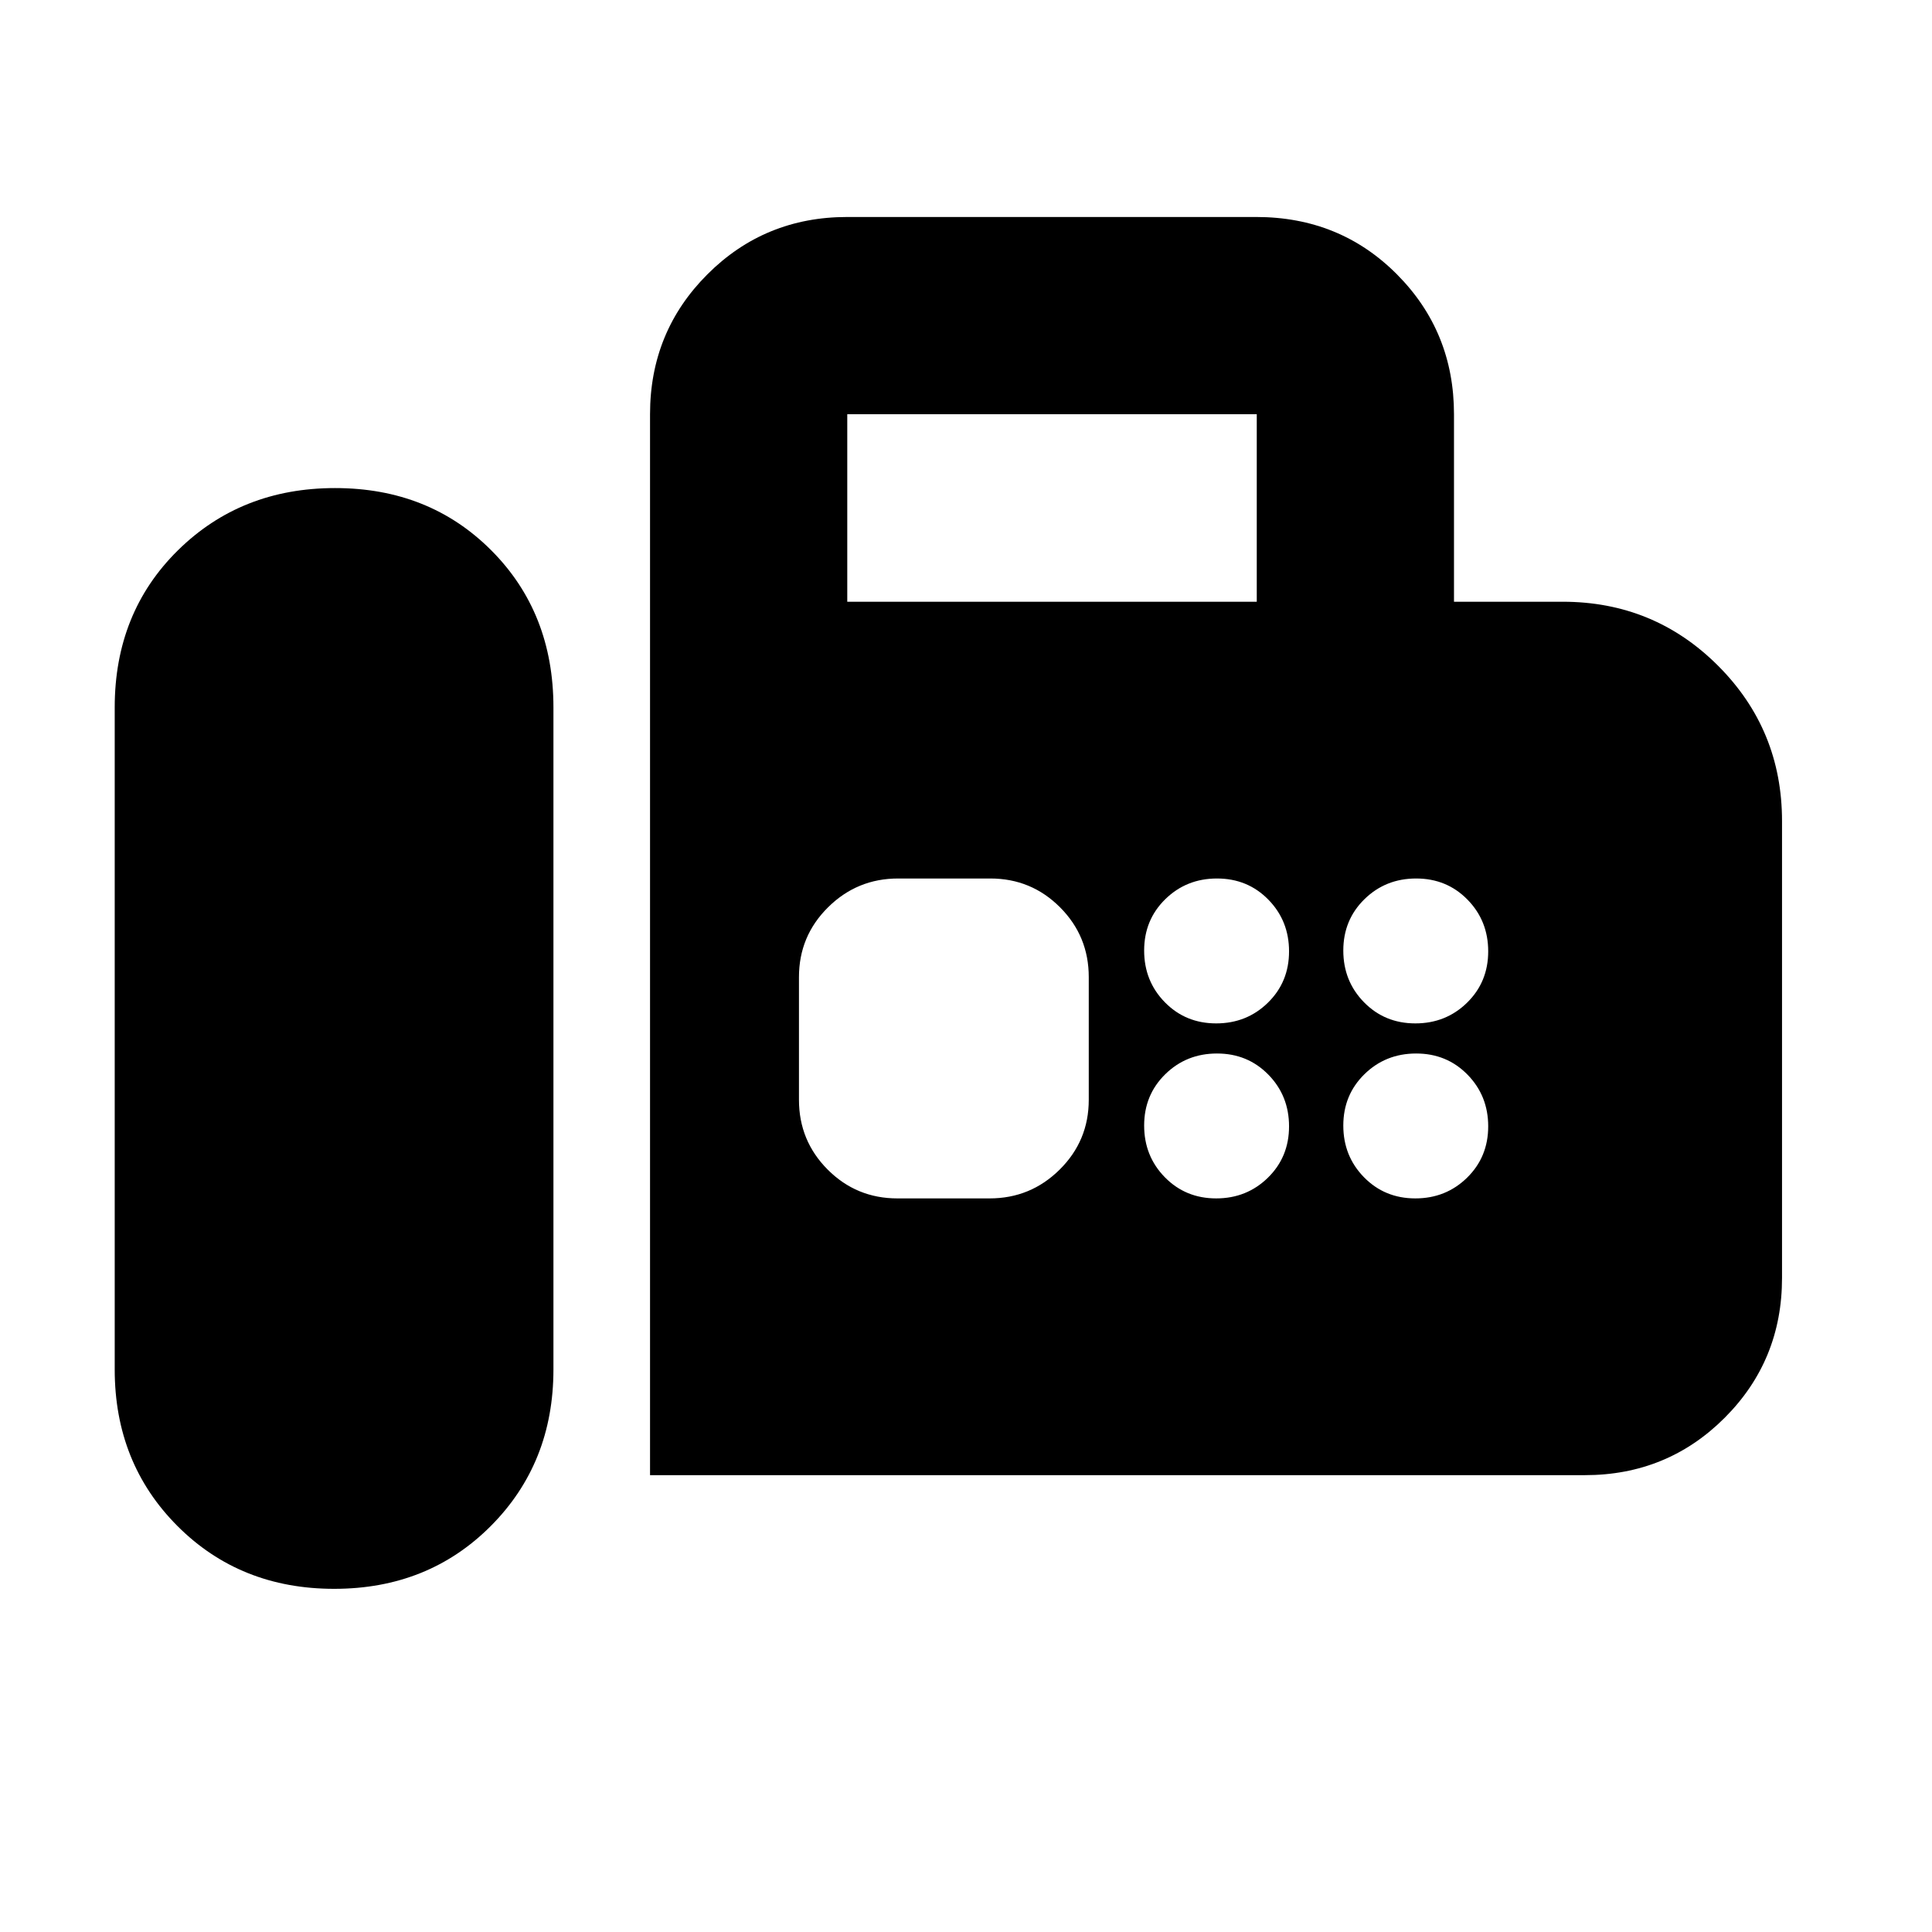<svg xmlns="http://www.w3.org/2000/svg" height="20" viewBox="0 -960 960 960" width="20"><path d="M323-227V-754.17q0-41.01 28.5-69.51 28.5-28.5 69.5-28.5h203.14q41.64 0 69.99 28.5 28.35 28.5 28.35 69.51V-661h54q45.42 0 77.21 31.79 31.79 31.79 31.79 77.21v227q0 41-28.5 69.5t-69.5 28.5H323Zm-156.94 56.48q46.72 0 77.83-31.23T275-279.52v-328.96q0-47.1-30.88-78.05-30.89-30.95-77.61-30.95-46.73 0-78.12 30.95Q57-655.58 57-608.48v328.96q0 46.54 31.16 77.77 31.17 31.23 77.9 31.23ZM421-661h203.48v-93.17H421V-661Zm183.31 209.52q15.21 0 25.71-10.29t10.5-25.5q0-15.21-10.29-25.71t-25.5-10.5q-15.21 0-25.71 10.29t-10.5 25.5q0 15.21 10.29 25.71t25.5 10.5Zm98.96 0q15.21 0 25.71-10.29t10.5-25.5q0-15.21-10.29-25.71t-25.5-10.5q-15.21 0-25.71 10.29t-10.5 25.5q0 15.21 10.29 25.71t25.5 10.5Zm-98.96 86.96q15.21 0 25.71-10.29t10.5-25.5q0-15.21-10.29-25.71t-25.5-10.5q-15.21 0-25.71 10.29t-10.5 25.5q0 15.21 10.29 25.71t25.5 10.5Zm98.96 0q15.21 0 25.71-10.29t10.5-25.5q0-15.21-10.29-25.71t-25.5-10.5q-15.21 0-25.71 10.29t-10.5 25.5q0 15.21 10.29 25.71t25.5 10.5Zm-257.36 0h45.83q20.35 0 34.8-14.31Q541-393.14 541-413.52v-60.96q0-20.38-14.28-34.69-14.28-14.31-34.63-14.31h-45.83q-20.35 0-34.8 14.31Q397-494.86 397-474.48v60.96q0 20.38 14.28 34.69 14.28 14.31 34.63 14.31Z"/></svg>